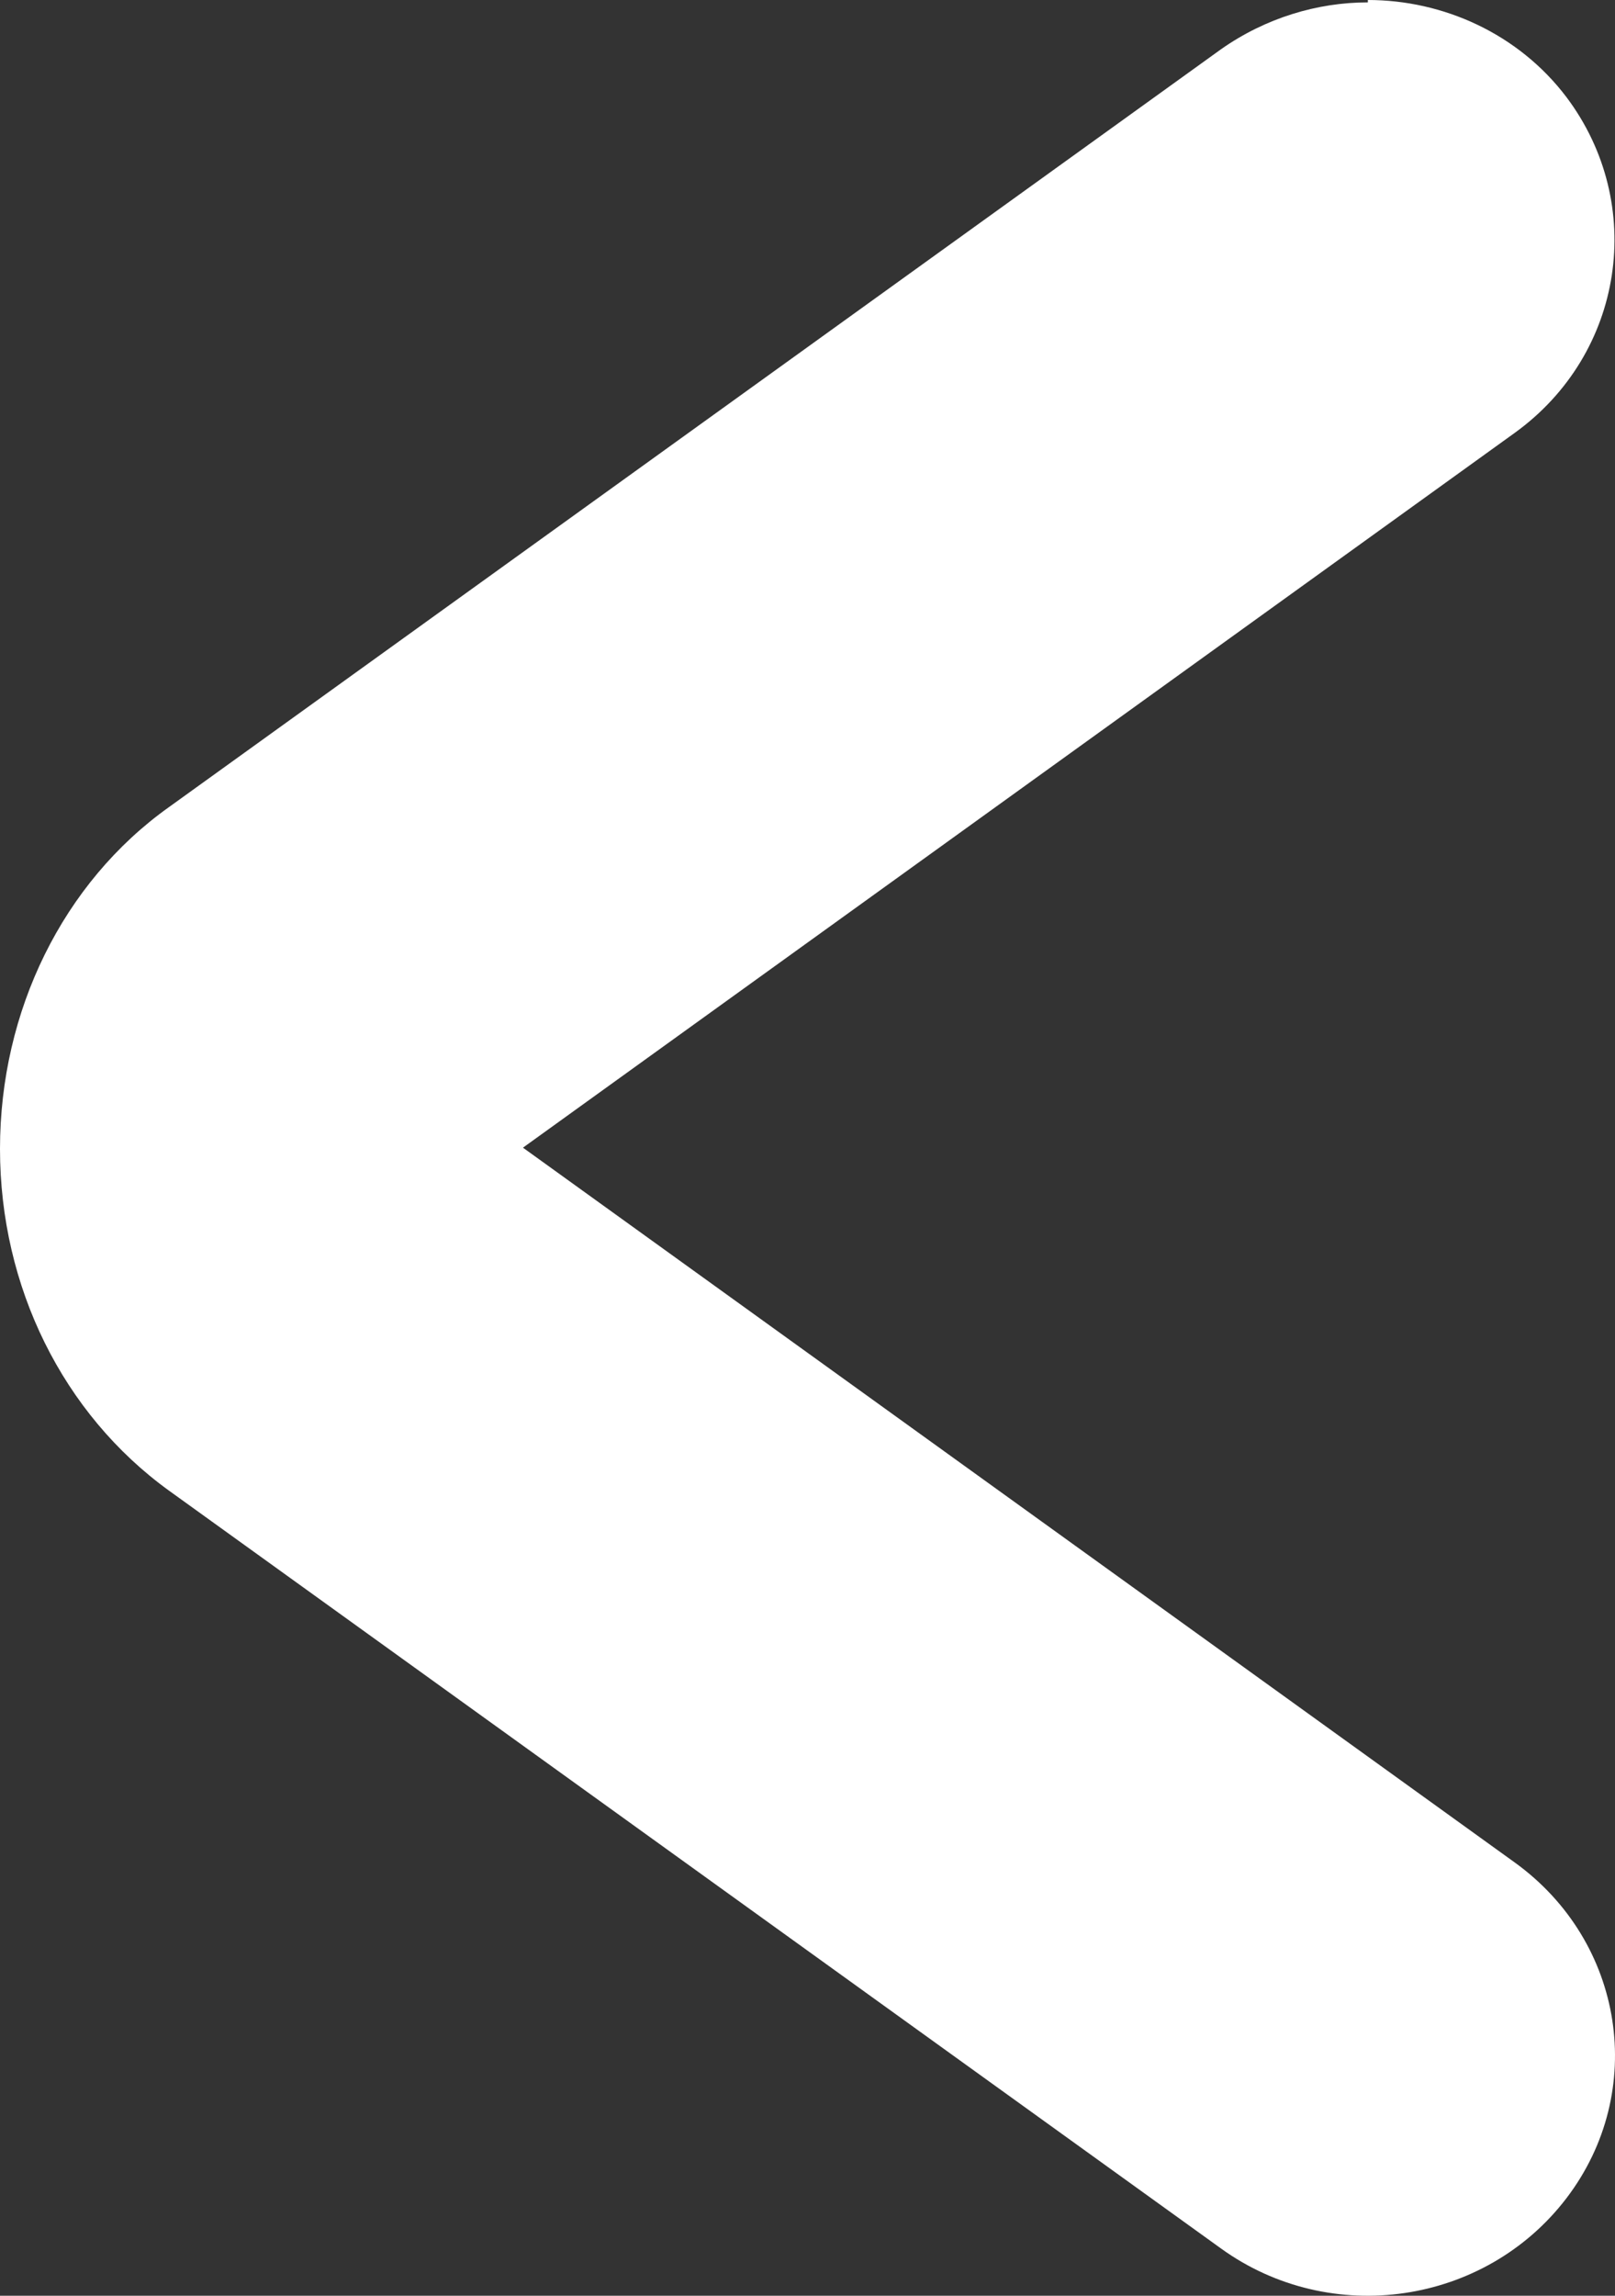 <svg width="38" height="54" viewBox="0 0 38 54" fill="none" xmlns="http://www.w3.org/2000/svg">
<rect x="0" y="0" width="38" height="54" fill="#333333" stroke="none"/>
<path d="M32.185 0.056C30.995 0.056 29.776 0.423 28.732 1.157L3.976 18.984C1.48 20.761 -1.17271e-06 23.779 -1.4563e-06 27.023C-1.73989e-06 30.267 1.48 33.257 3.976 35.062L28.732 52.89C31.314 54.751 34.942 54.215 36.858 51.705C38.773 49.194 38.222 45.669 35.639 43.807L12.305 26.995L35.639 10.183C38.222 8.321 38.744 4.795 36.858 2.285C35.726 0.79 33.956 3.46111e-06 32.185 3.30635e-06L32.185 0.056Z" fill="white"/>
</svg>
